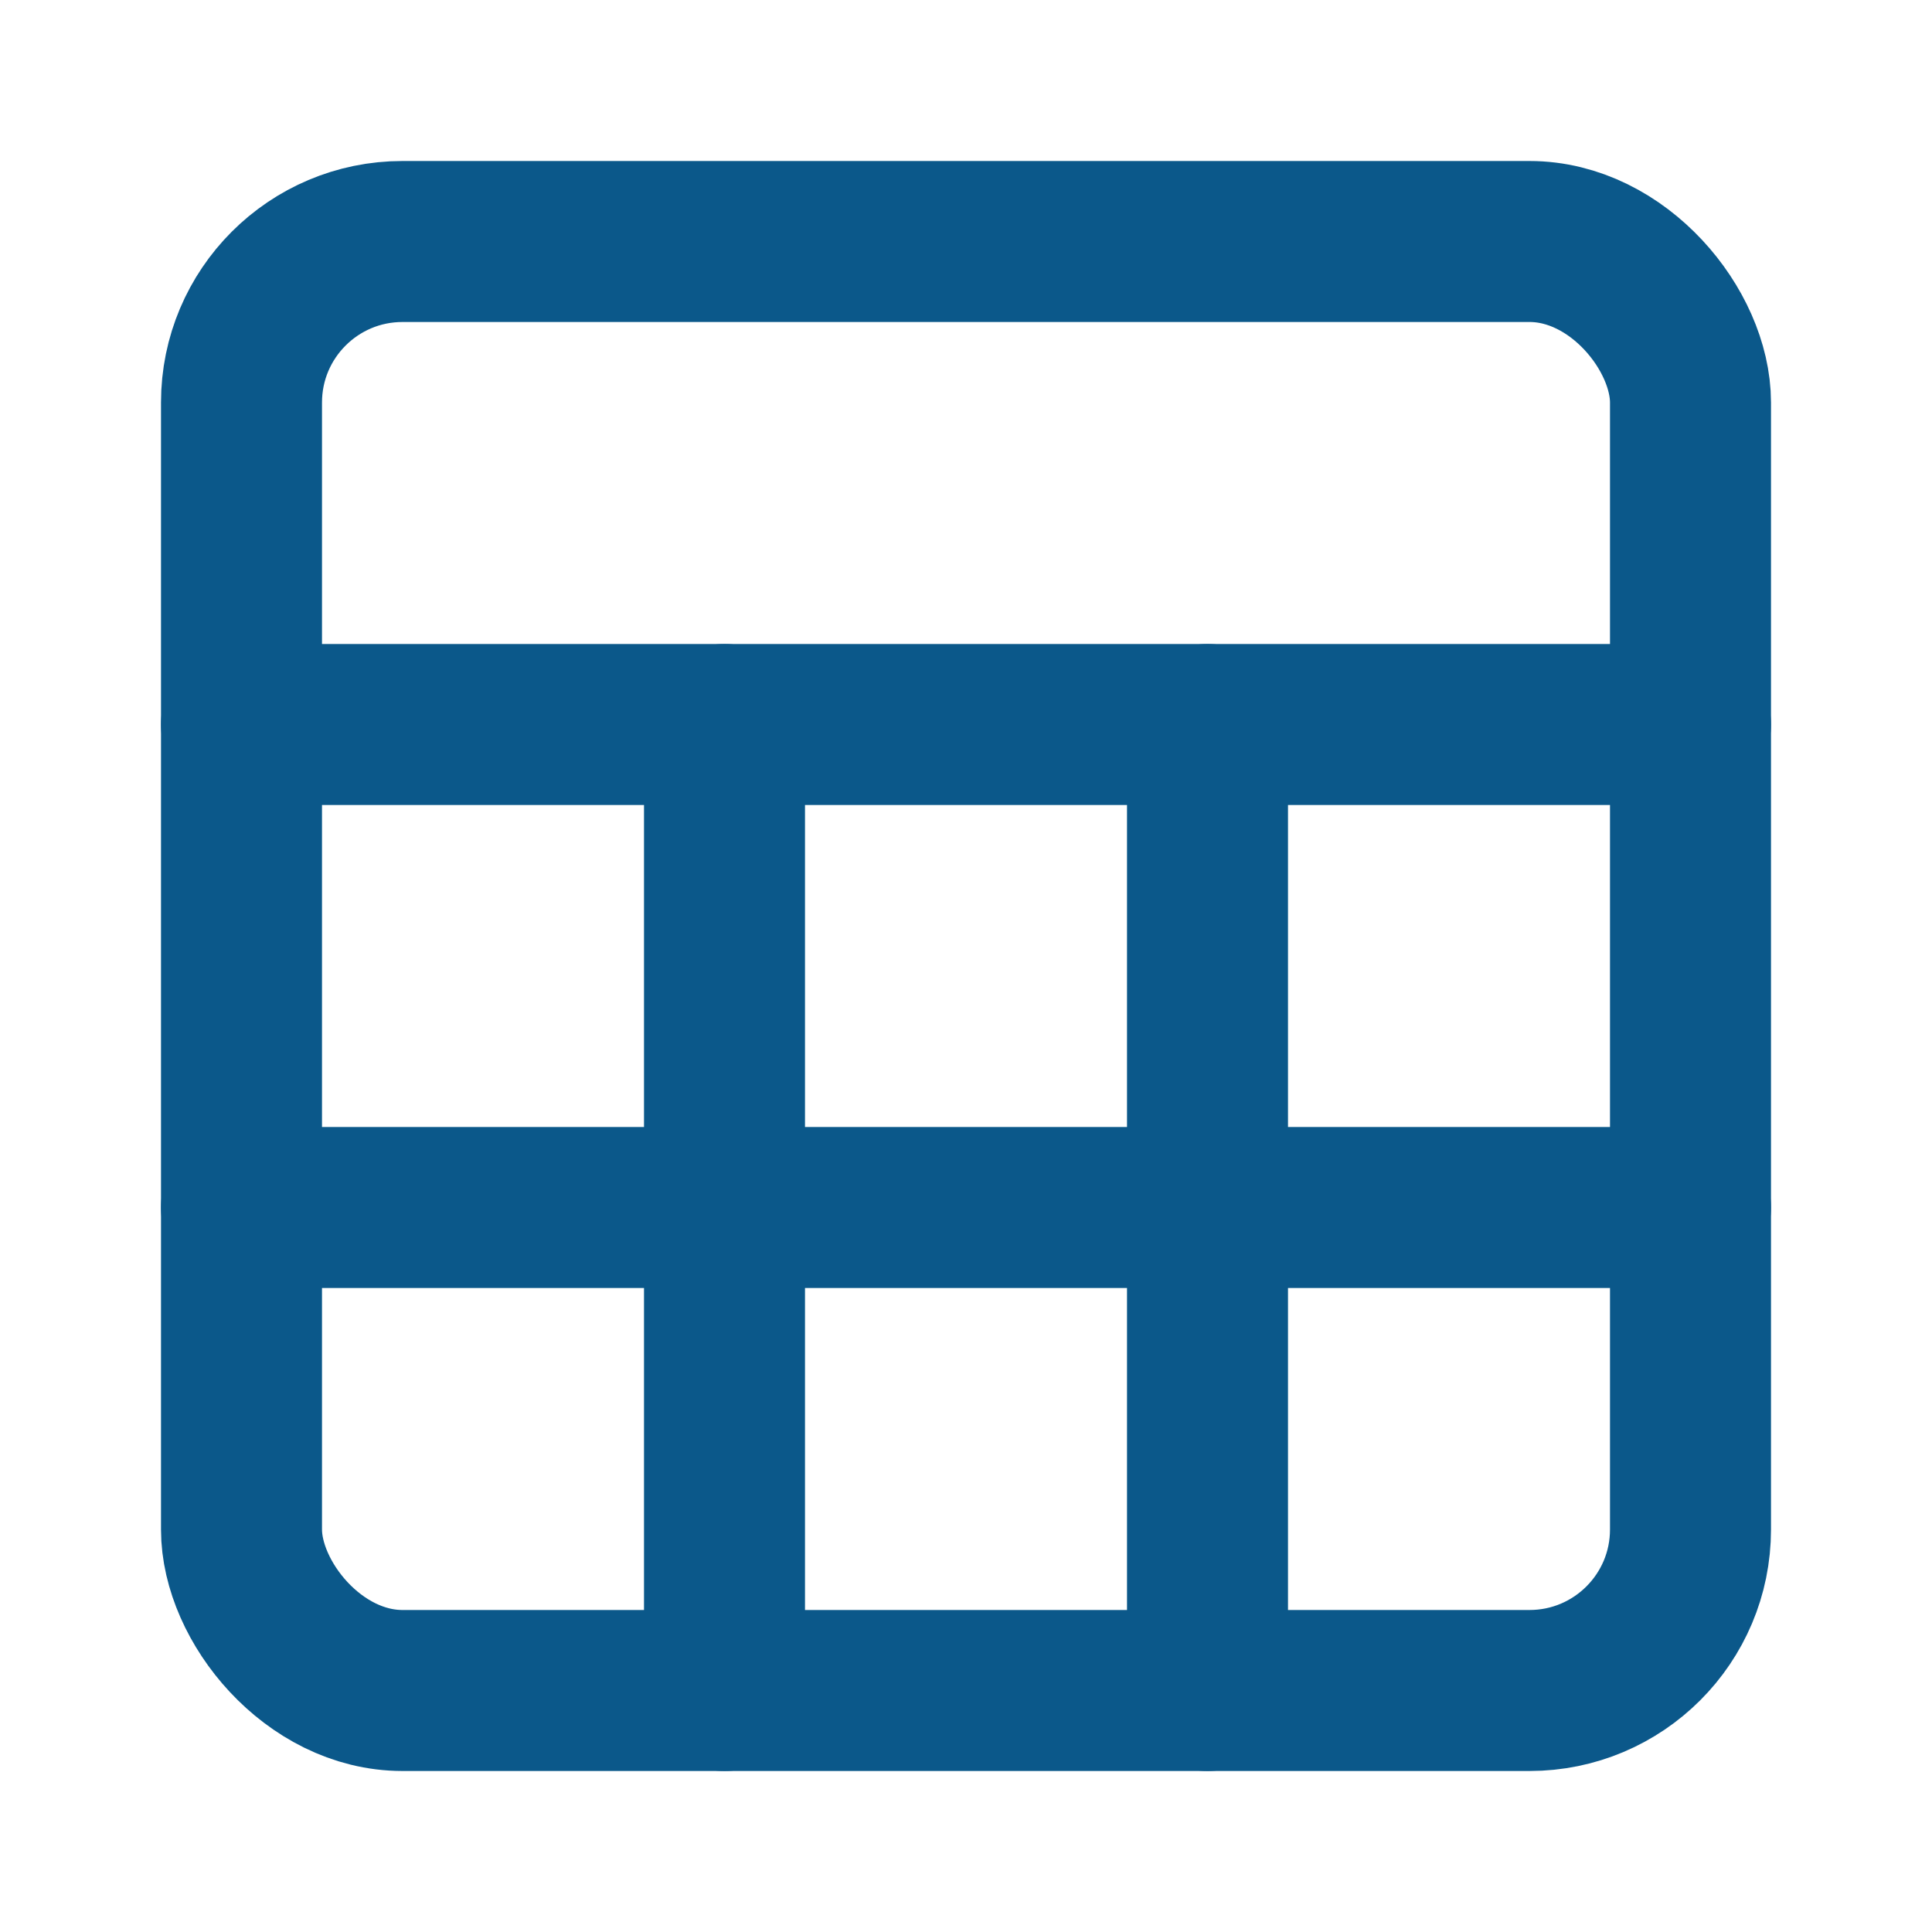 <svg width="1em" height="1em" stroke="#0B588A" fill="none" viewBox="0 0 24 24" version="1.1" xmlns="http://www.w3.org/2000/svg" xmlns:xlink="http://www.w3.org/1999/xlink">
    <g stroke-width="1" fill-rule="evenodd" stroke-linecap="round" stroke-linejoin="round">
        <g transform="translate(3, 3)" stroke-width="2">
            <rect x="0" y="0" width="18" height="18" rx="2"></rect>
            <path d="M0,6 L18,6"></path>
            <path d="M0,12 L18,12"></path>
            <path d="M6,6 L6,18"></path>
            <path d="M12,6 L12,18"></path>
        </g>
    </g>
</svg>
